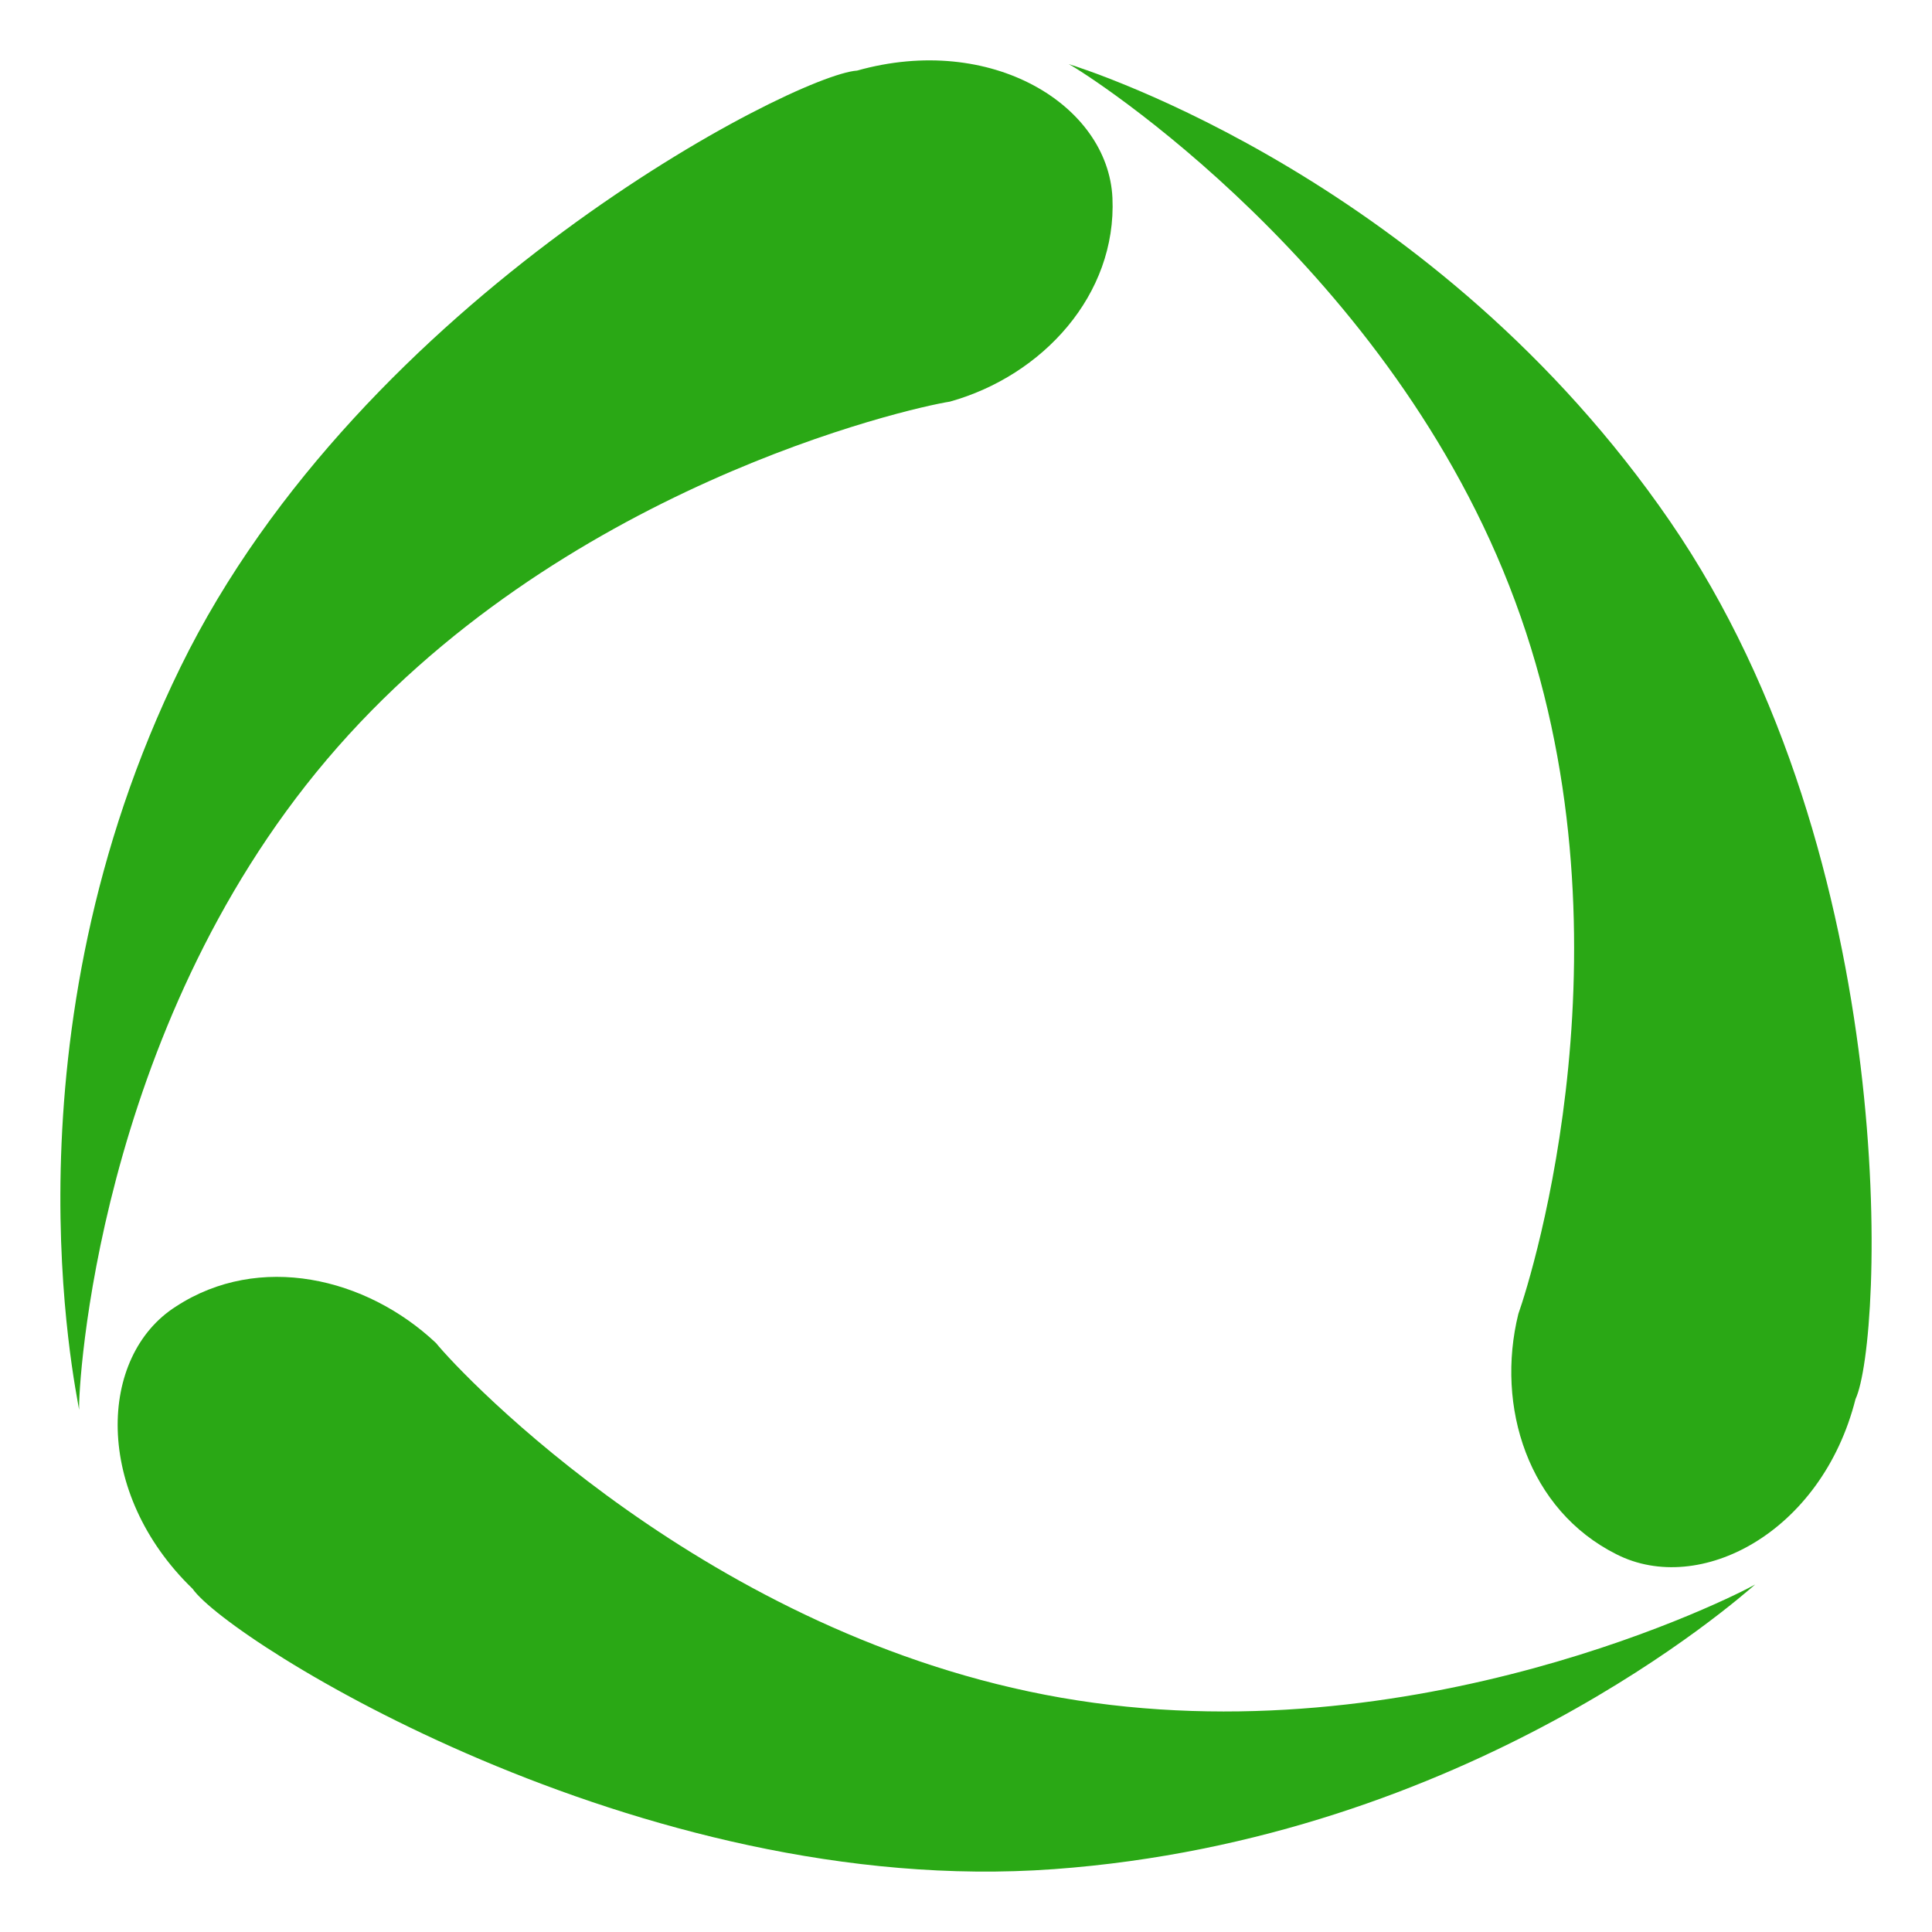 <?xml version="1.0" encoding="UTF-8" standalone="no"?>
<!-- Created with Inkscape (http://www.inkscape.org/) -->

<svg
   xmlns:dc="http://purl.org/dc/elements/1.1/"
   xmlns:cc="http://creativecommons.org/ns#"
   xmlns:rdf="http://www.w3.org/1999/02/22-rdf-syntax-ns#"
   xmlns:svg="http://www.w3.org/2000/svg"
   xmlns="http://www.w3.org/2000/svg"
   xmlns:sodipodi="http://sodipodi.sourceforge.net/DTD/sodipodi-0.dtd"
   xmlns:inkscape="http://www.inkscape.org/namespaces/inkscape"
   width="128"
   height="128"
   viewBox="0 0 128 128"
   id="svg4730"
   version="1.1"
   inkscape:version="0.91 r13725"
   sodipodi:docname="favicon.svg"
   inkscape:export-filename="/home/ruliov/gurtam/wialon-api-wrapper-docs-assets/favicon.png"
   inkscape:export-xdpi="22.5"
   inkscape:export-ydpi="22.5">
  <defs
     id="defs4732" />
  <sodipodi:namedview
     id="base"
     pagecolor="#ffffff"
     bordercolor="#666666"
     borderopacity="1.0"
     inkscape:pageopacity="0.0"
     inkscape:pageshadow="2"
     inkscape:zoom="1.979899"
     inkscape:cx="105.70503"
     inkscape:cy="106.98696"
     inkscape:document-units="px"
     inkscape:current-layer="layer1"
     showgrid="false"
     inkscape:window-width="1366"
     inkscape:window-height="744"
     inkscape:window-x="0"
     inkscape:window-y="24"
     inkscape:window-maximized="1"
     units="px" />
  <g
     inkscape:label="Layer 1"
     inkscape:groupmode="layer"
     id="layer1"
     transform="translate(0,-924.362)"
     style="opacity:1">
    <path
       class="st0"
       d="M 110.643,958.901 C 95.173,936.398 72.184,929.039 70.811,928.611 c 1.229,0.643 21.398,13.502 29.567,35.577 8.169,22.003 1.157,44.578 0.217,47.222 -1.518,6.144 0.651,13.002 6.506,15.931 5.494,2.786 13.591,-1.429 15.832,-10.287 1.807,-3.858 3.181,-35.648 -12.29,-58.152 z"
       id="path4639"
       inkscape:connector-curvature="0"
       style="fill:#2aa815;fill-opacity:1" />
    <path
       class="st1"
       d="m 11.965,968.545 c -12,24.504 -6.94,47.793 -6.723,49.222 -0.072,-1.429 1.157,-25.075 16.41,-43.078 15.254,-18.003 38.531,-23.289 41.279,-23.718 6.145,-1.715 11.061,-7.073 10.771,-13.502 -0.289,-6.144 -8.024,-10.93 -16.916,-8.43 -4.193,0.286 -32.82,15.002 -44.821,39.506 z"
       id="path4641"
       inkscape:connector-curvature="0"
       style="fill:#2aa815;fill-opacity:1" />
    <path
       class="st1"
       d="m 69.799,1048.2 c 27.471,-2 45.399,-17.931 46.484,-18.86 -1.229,0.715 -22.555,11.573 -45.978,7.501 -23.35,-4.072 -39.688,-21.361 -41.423,-23.504 -4.627,-4.358 -11.711,-6.001 -17.205,-2.429 -5.205,3.286 -5.494,12.359 1.084,18.717 2.386,3.429 29.567,20.575 57.038,18.574 z"
       id="path4643"
       inkscape:connector-curvature="0"
       style="fill:#2aa815;fill-opacity:1" />
  </g>
</svg>
